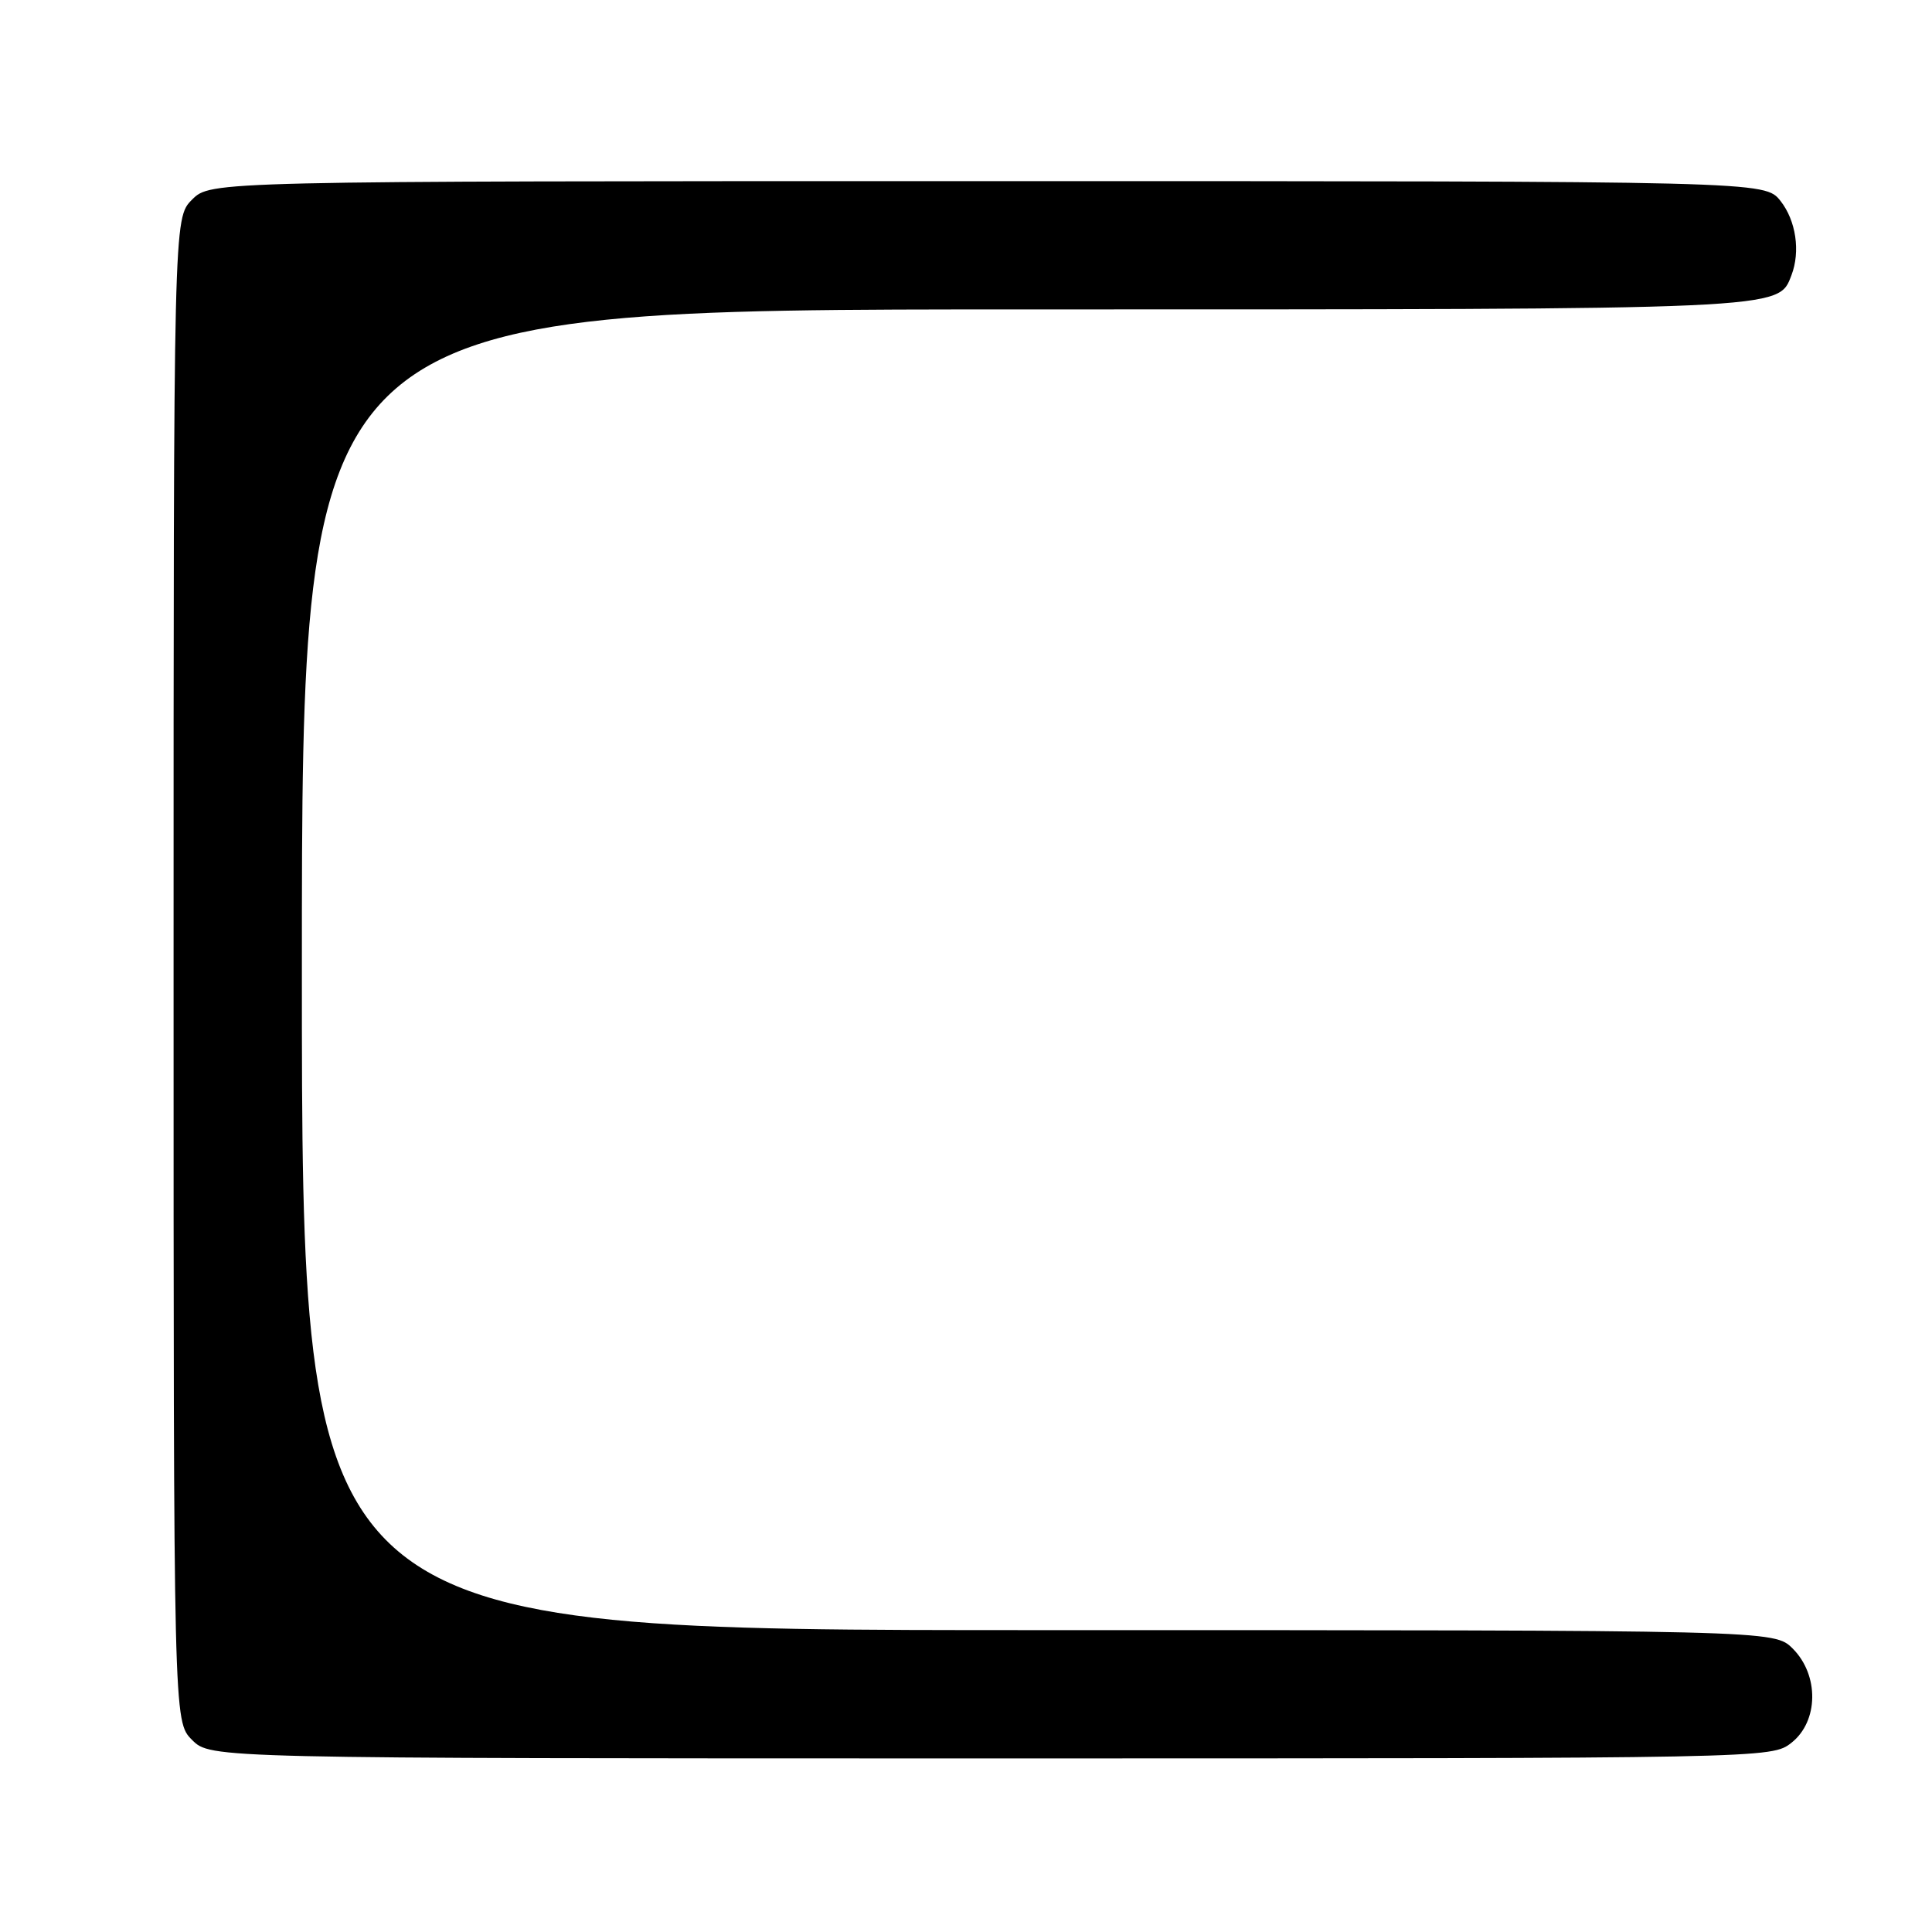 <?xml version="1.0" encoding="UTF-8" standalone="no"?>
<!DOCTYPE svg PUBLIC "-//W3C//DTD SVG 1.1//EN" "http://www.w3.org/Graphics/SVG/1.1/DTD/svg11.dtd" >
<svg xmlns="http://www.w3.org/2000/svg" xmlns:xlink="http://www.w3.org/1999/xlink" version="1.1" viewBox="0 0 256 256">
 <g >
 <path fill="currentColor"
d=" M 237.37 230.93 C 240.98 228.09 241.06 221.97 237.55 218.45 C 235.09 216.00 235.09 216.00 137.55 216.00 C 40.00 216.00 40.00 216.00 40.00 128.50 C 40.00 41.00 40.00 41.00 135.55 41.00 C 237.05 41.00 235.61 41.06 237.38 36.46 C 238.58 33.32 237.98 29.24 235.93 26.63 C 233.85 24.00 233.85 24.00 130.88 24.00 C 27.91 24.00 27.91 24.00 25.45 26.45 C 23.00 28.91 23.00 28.91 23.00 128.50 C 23.00 228.09 23.00 228.09 25.45 230.55 C 27.91 233.00 27.91 233.00 131.32 233.00 C 234.42 233.00 234.74 232.99 237.37 230.93 Z "/>
</g>
</svg>